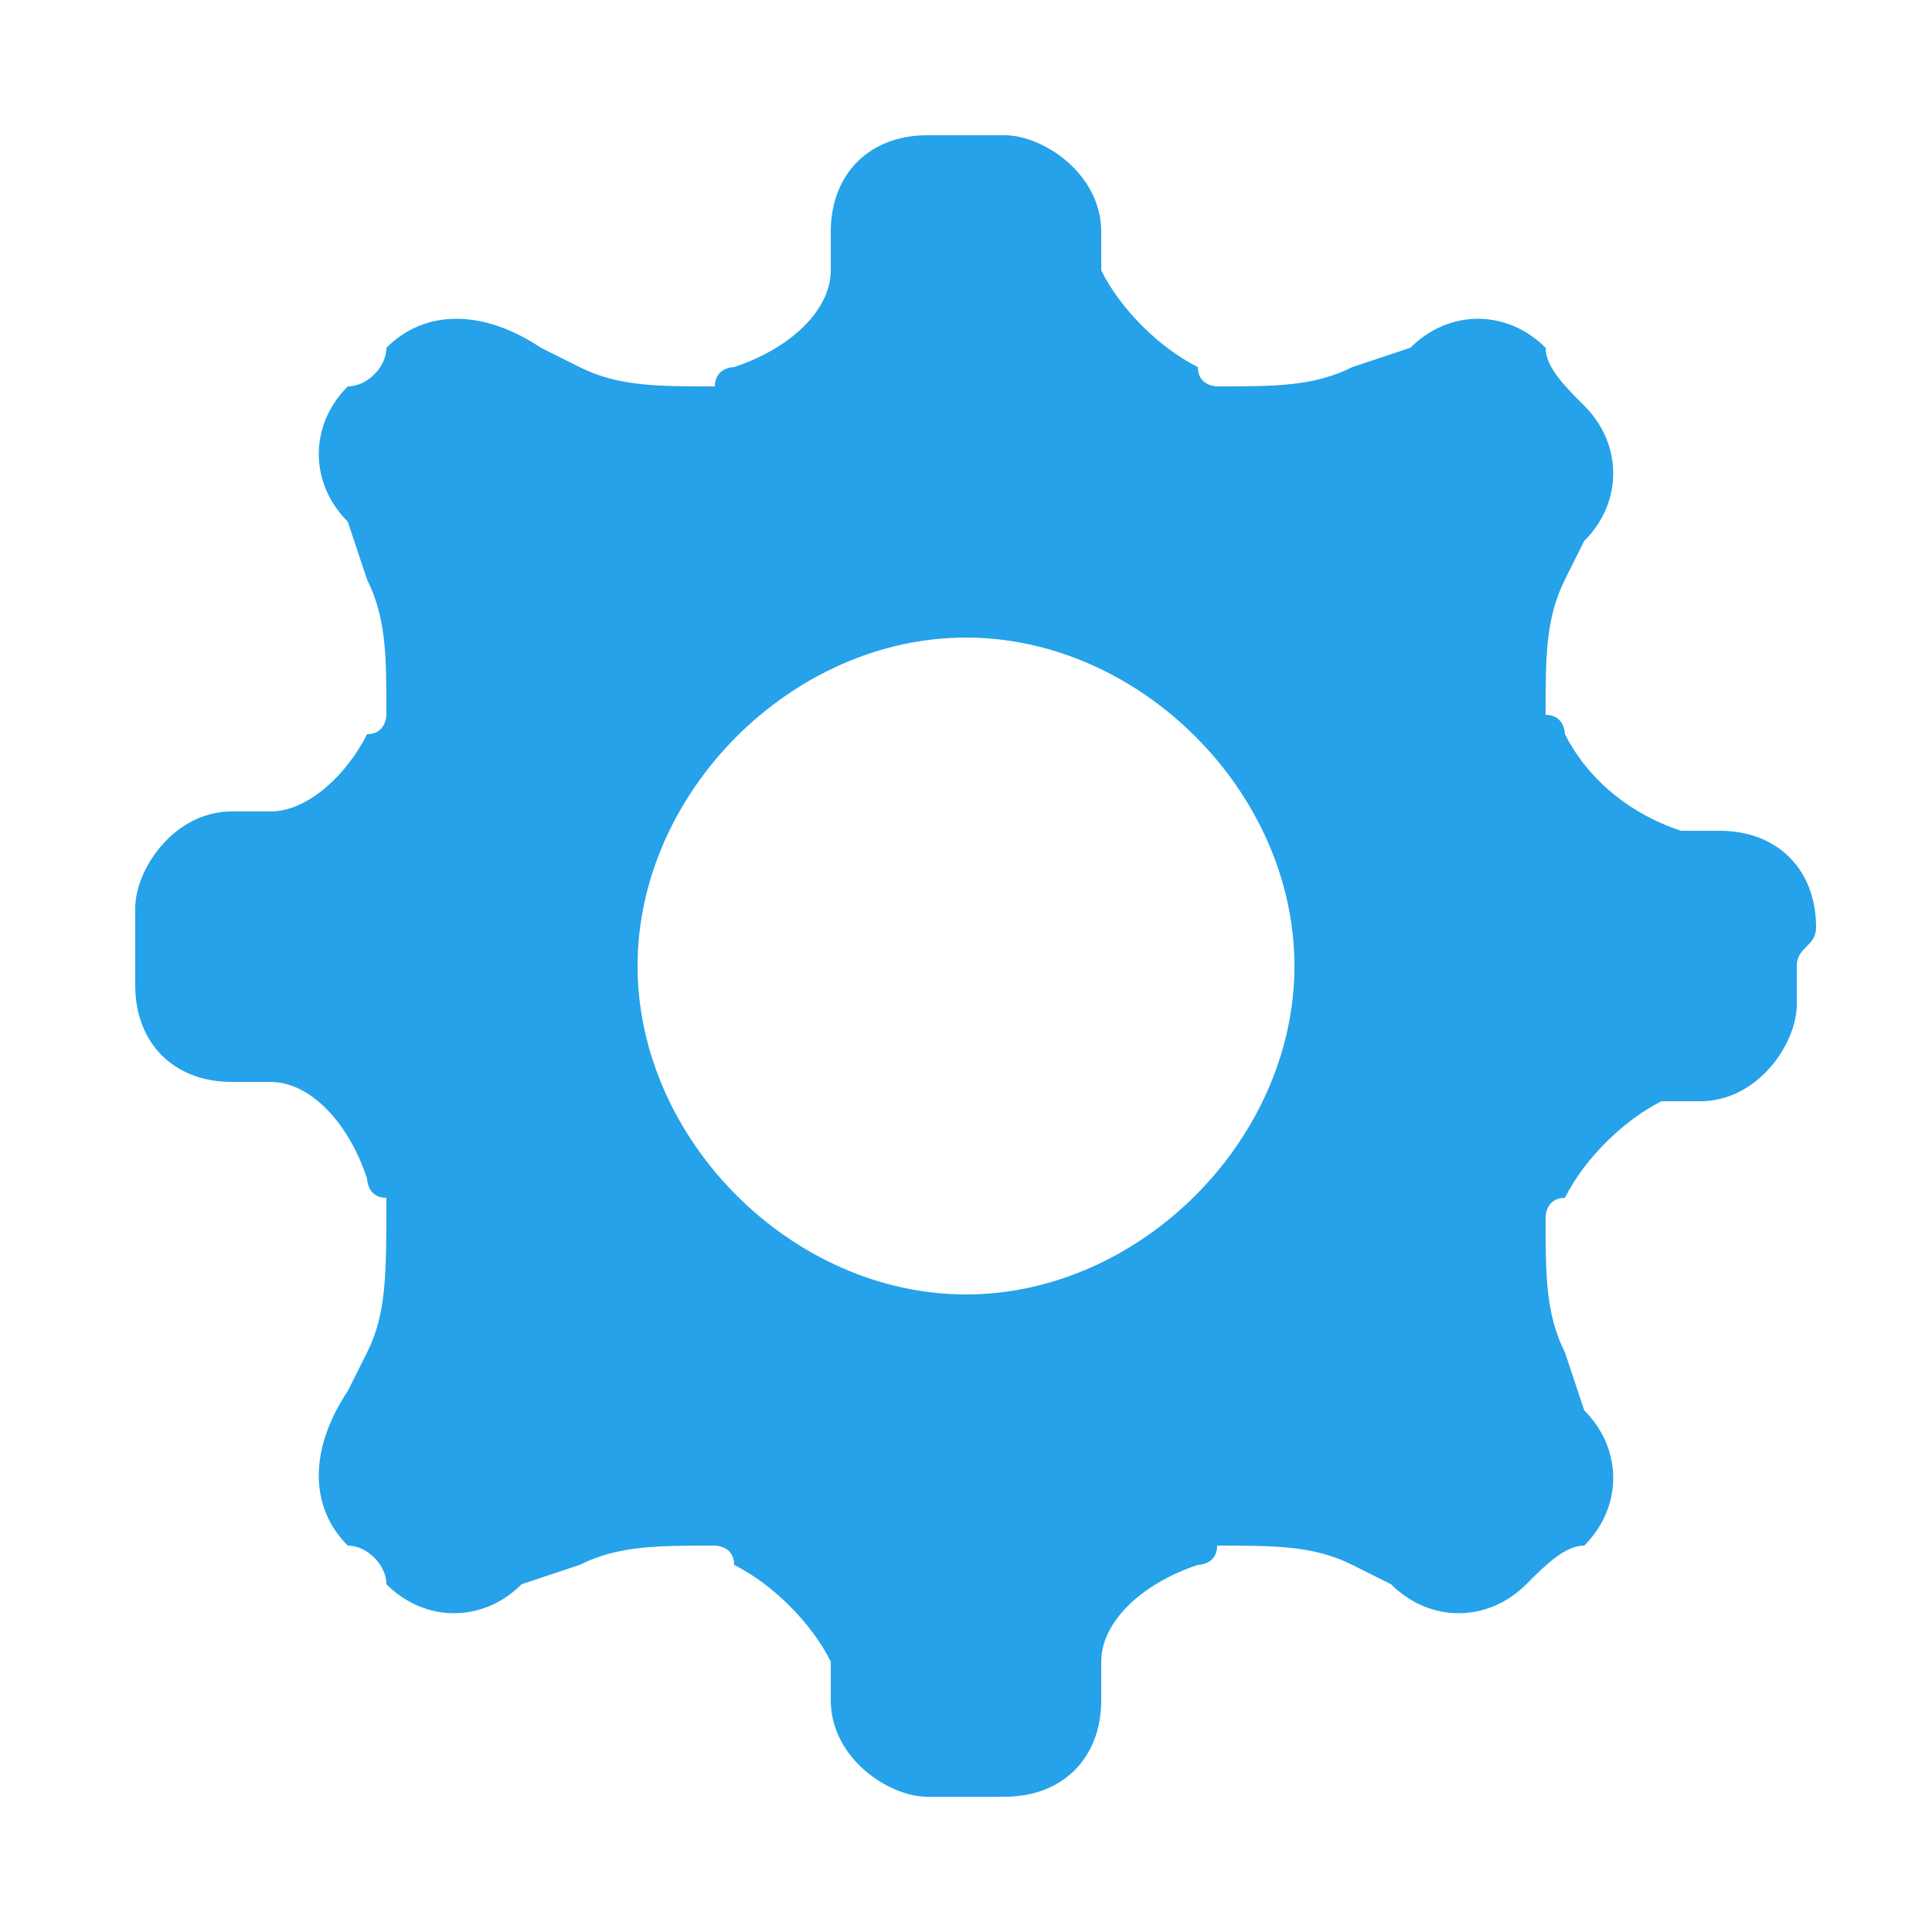 <?xml version="1.0" encoding="utf-8"?>
<!-- Generator: Adobe Illustrator 22.1.0, SVG Export Plug-In . SVG Version: 6.00 Build 0)  -->
<svg version="1.1" id="Layer_1" xmlns="http://www.w3.org/2000/svg" xmlns:xlink="http://www.w3.org/1999/xlink" x="0px" y="0px"
	 viewBox="0 0 10 10" style="enable-background:new 0 0 10 10;" xml:space="preserve">
<style type="text/css">
	.st0{fill:#25A2E9;}
</style>
<path class="st0" d="M9.4,4.8c0-0.3-0.2-0.5-0.5-0.5l-0.2,0C8.4,4.2,8.2,4,8.1,3.8c0,0,0-0.1-0.1-0.1C8,3.4,8,3.2,8.1,3l0.1-0.2
	c0.2-0.2,0.2-0.5,0-0.7C8.1,2,8,1.9,8,1.8c-0.2-0.2-0.5-0.2-0.7,0L7,1.9C6.8,2,6.6,2,6.3,2c0,0-0.1,0-0.1-0.1C6,1.8,5.8,1.6,5.7,1.4
	l0-0.2c0-0.3-0.3-0.5-0.5-0.5c-0.1,0-0.1,0-0.2,0s-0.1,0-0.2,0c-0.3,0-0.5,0.2-0.5,0.5l0,0.2c0,0.2-0.2,0.4-0.5,0.5
	c0,0-0.1,0-0.1,0.1C3.4,2,3.2,2,3,1.9L2.8,1.8C2.5,1.6,2.2,1.6,2,1.8C2,1.9,1.9,2,1.8,2c-0.2,0.2-0.2,0.5,0,0.7L1.9,3
	C2,3.2,2,3.4,2,3.7c0,0,0,0.1-0.1,0.1C1.8,4,1.6,4.2,1.4,4.2l-0.2,0c-0.3,0-0.5,0.3-0.5,0.5c0,0,0,0.1,0,0.2s0,0.1,0,0.2
	c0,0.3,0.2,0.5,0.5,0.5l0.2,0c0.2,0,0.4,0.2,0.5,0.5c0,0,0,0.1,0.1,0.1C2,6.6,2,6.8,1.9,7L1.8,7.2C1.6,7.5,1.6,7.8,1.8,8
	C1.9,8,2,8.1,2,8.2c0.2,0.2,0.5,0.2,0.7,0L3,8.1C3.2,8,3.4,8,3.7,8c0,0,0.1,0,0.1,0.1C4,8.2,4.2,8.4,4.3,8.6l0,0.2
	c0,0.3,0.3,0.5,0.5,0.5c0.1,0,0.1,0,0.2,0s0.1,0,0.2,0c0.3,0,0.5-0.2,0.5-0.5l0-0.2c0-0.2,0.2-0.4,0.5-0.5c0,0,0.1,0,0.1-0.1
	C6.6,8,6.8,8,7,8.1l0.2,0.1c0.2,0.2,0.5,0.2,0.7,0C8,8.1,8.1,8,8.2,8c0.2-0.2,0.2-0.5,0-0.7L8.1,7C8,6.8,8,6.6,8,6.3
	c0,0,0-0.1,0.1-0.1C8.2,6,8.4,5.8,8.6,5.7l0.2,0c0.3,0,0.5-0.3,0.5-0.5c0-0.1,0-0.1,0-0.2S9.4,4.9,9.4,4.8z M5,6.7
	C4.1,6.7,3.3,5.9,3.3,5S4.1,3.3,5,3.3S6.7,4.1,6.7,5S5.9,6.7,5,6.7z"/>
</svg>
